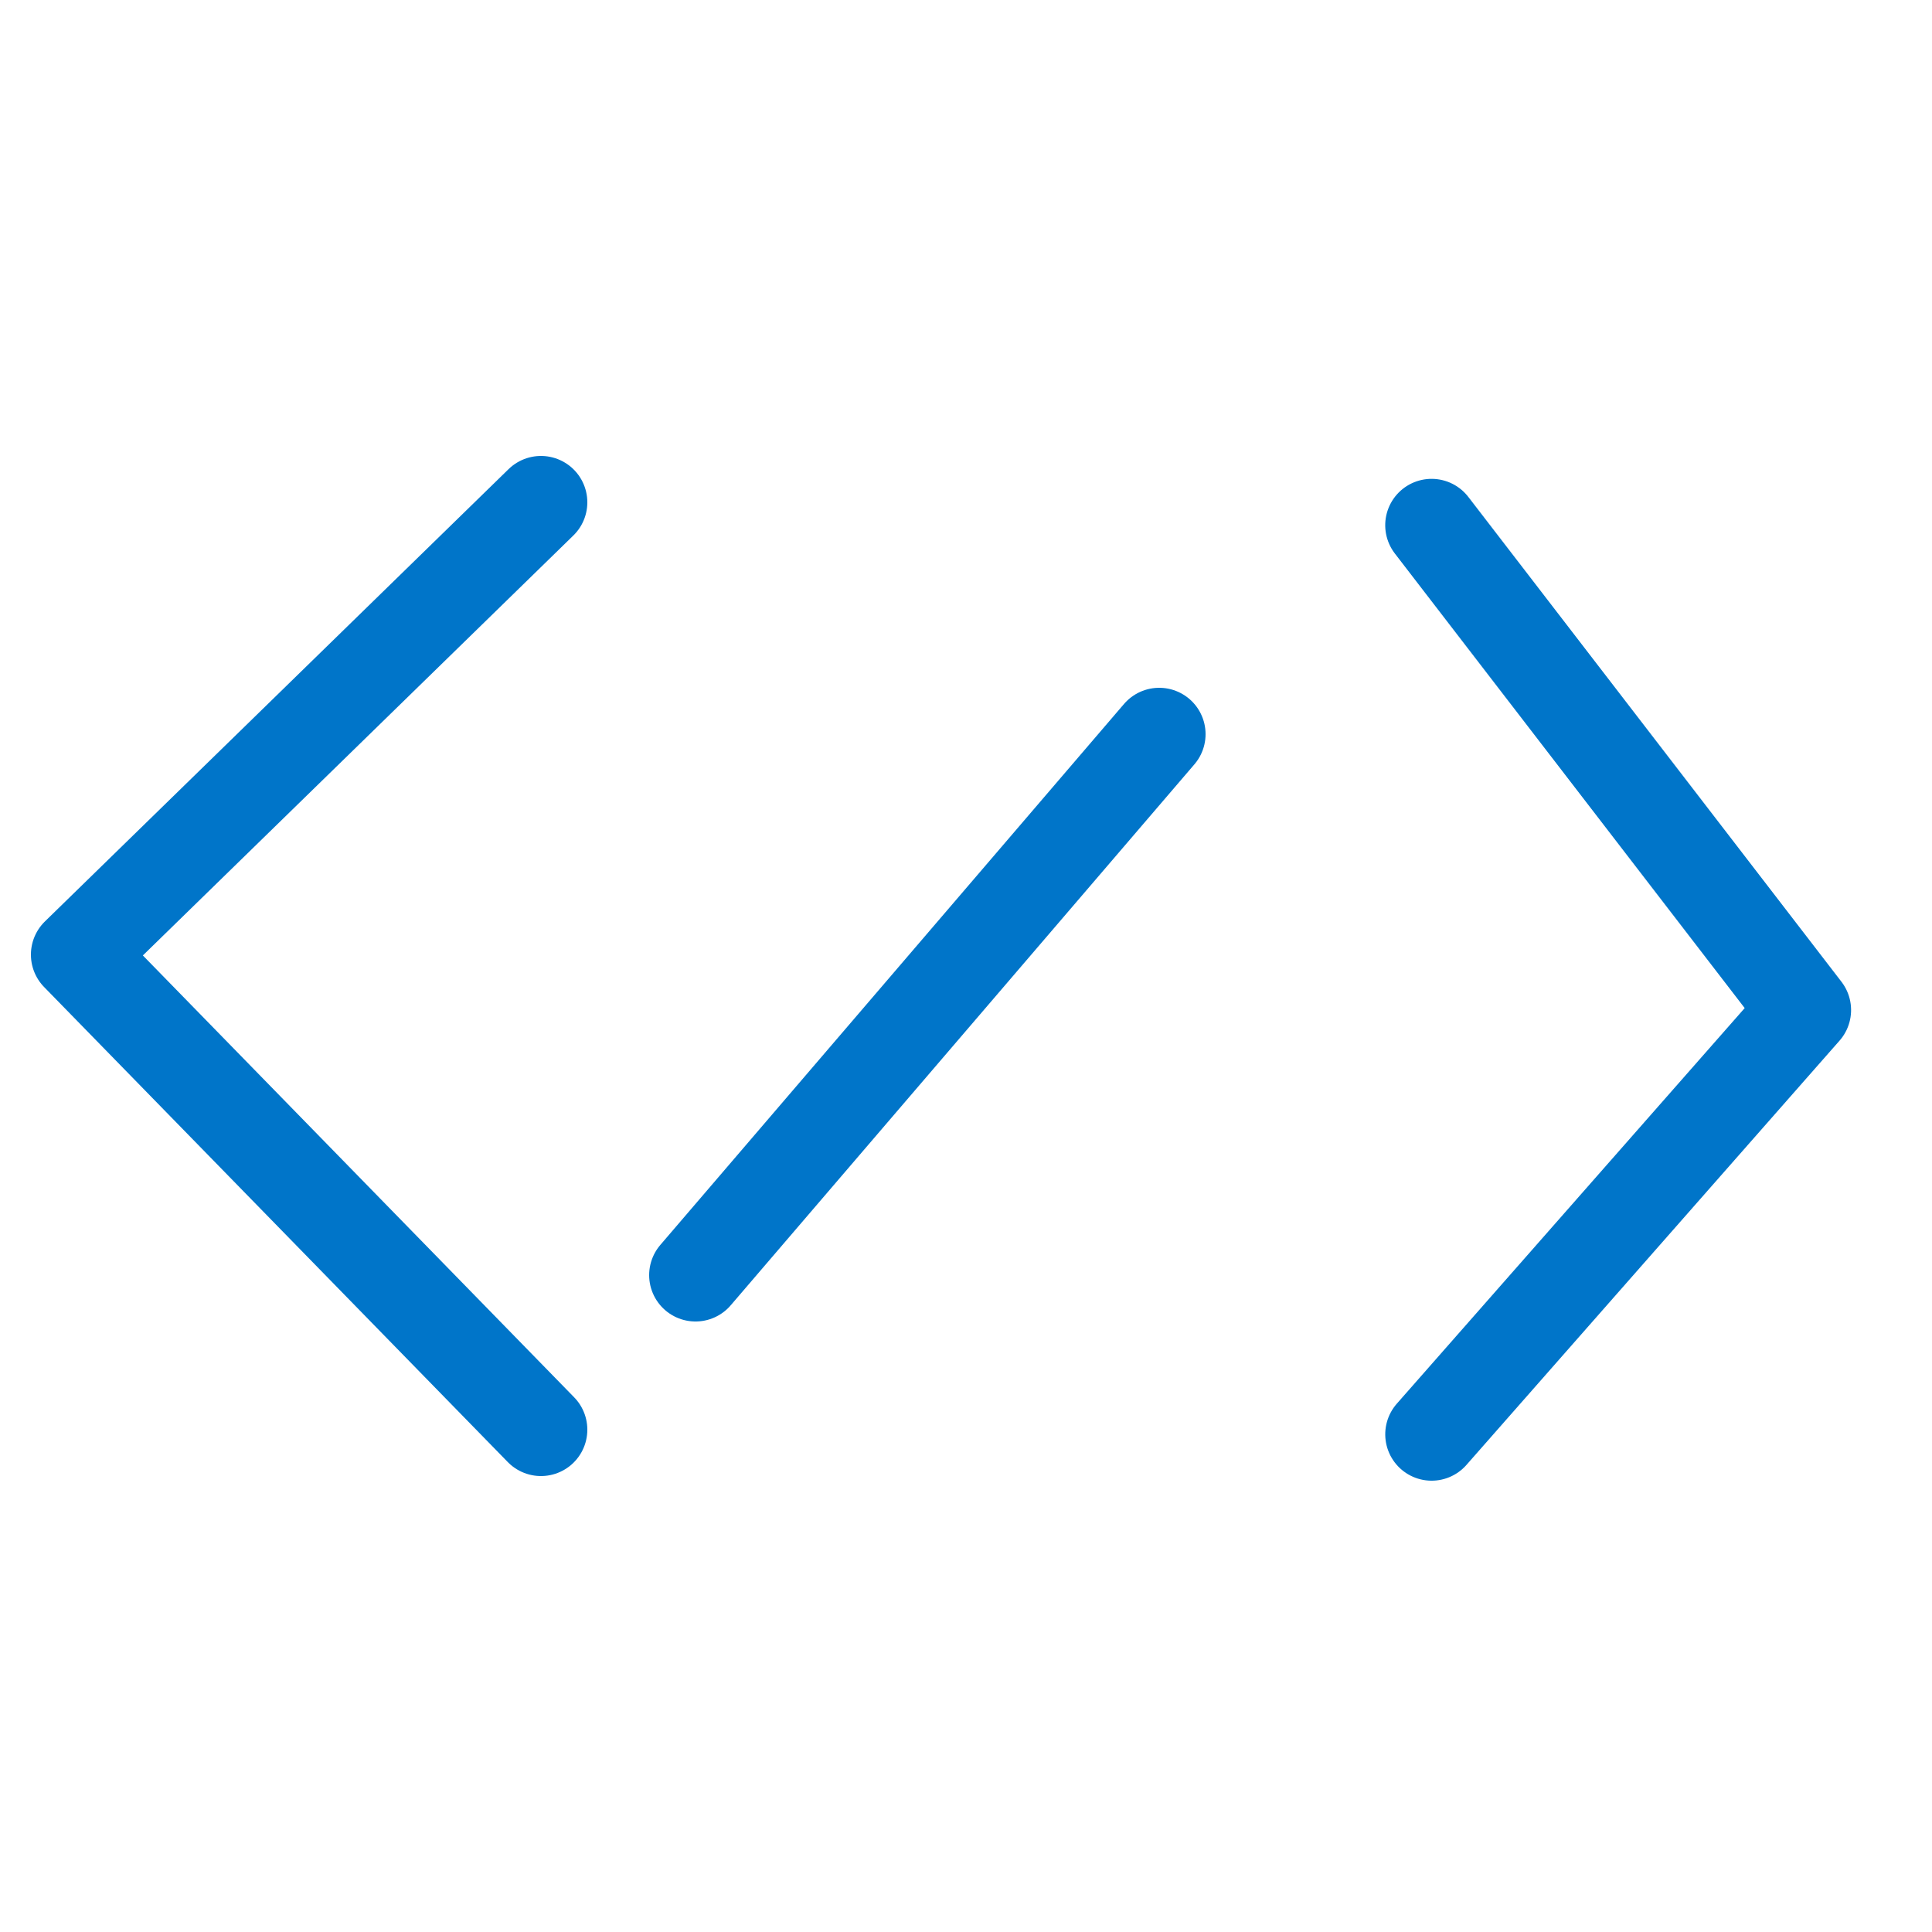 <svg width="24px" height="24px" viewBox="0 0 25 24" version="1.1" xmlns="http://www.w3.org/2000/svg" xmlns:xlink="http://www.w3.org/1999/xlink">
    <g class="icon-stroke" stroke="none" stroke-width="1" fill="none" fill-rule="evenodd">
        <g class="icon-stroke">
            <g transform="translate(1, 6)" stroke="#0075C9" stroke-linecap="round" stroke-width="1.2">
                <polyline stroke-linejoin="round" points="6 0 -1.36424205e-12 5.853 6 12"></polyline>
                <polyline stroke-linejoin="round" transform="translate(19.884, 6.137) rotate(179) translate(-19.884, -6.137) " points="22.346 0.256 17.423 5.661 22.141 12.018"></polyline>
                <line x1="14" y1="3" x2="8" y2="10"></line>
            </g>
        </g>
    </g>
</svg>
